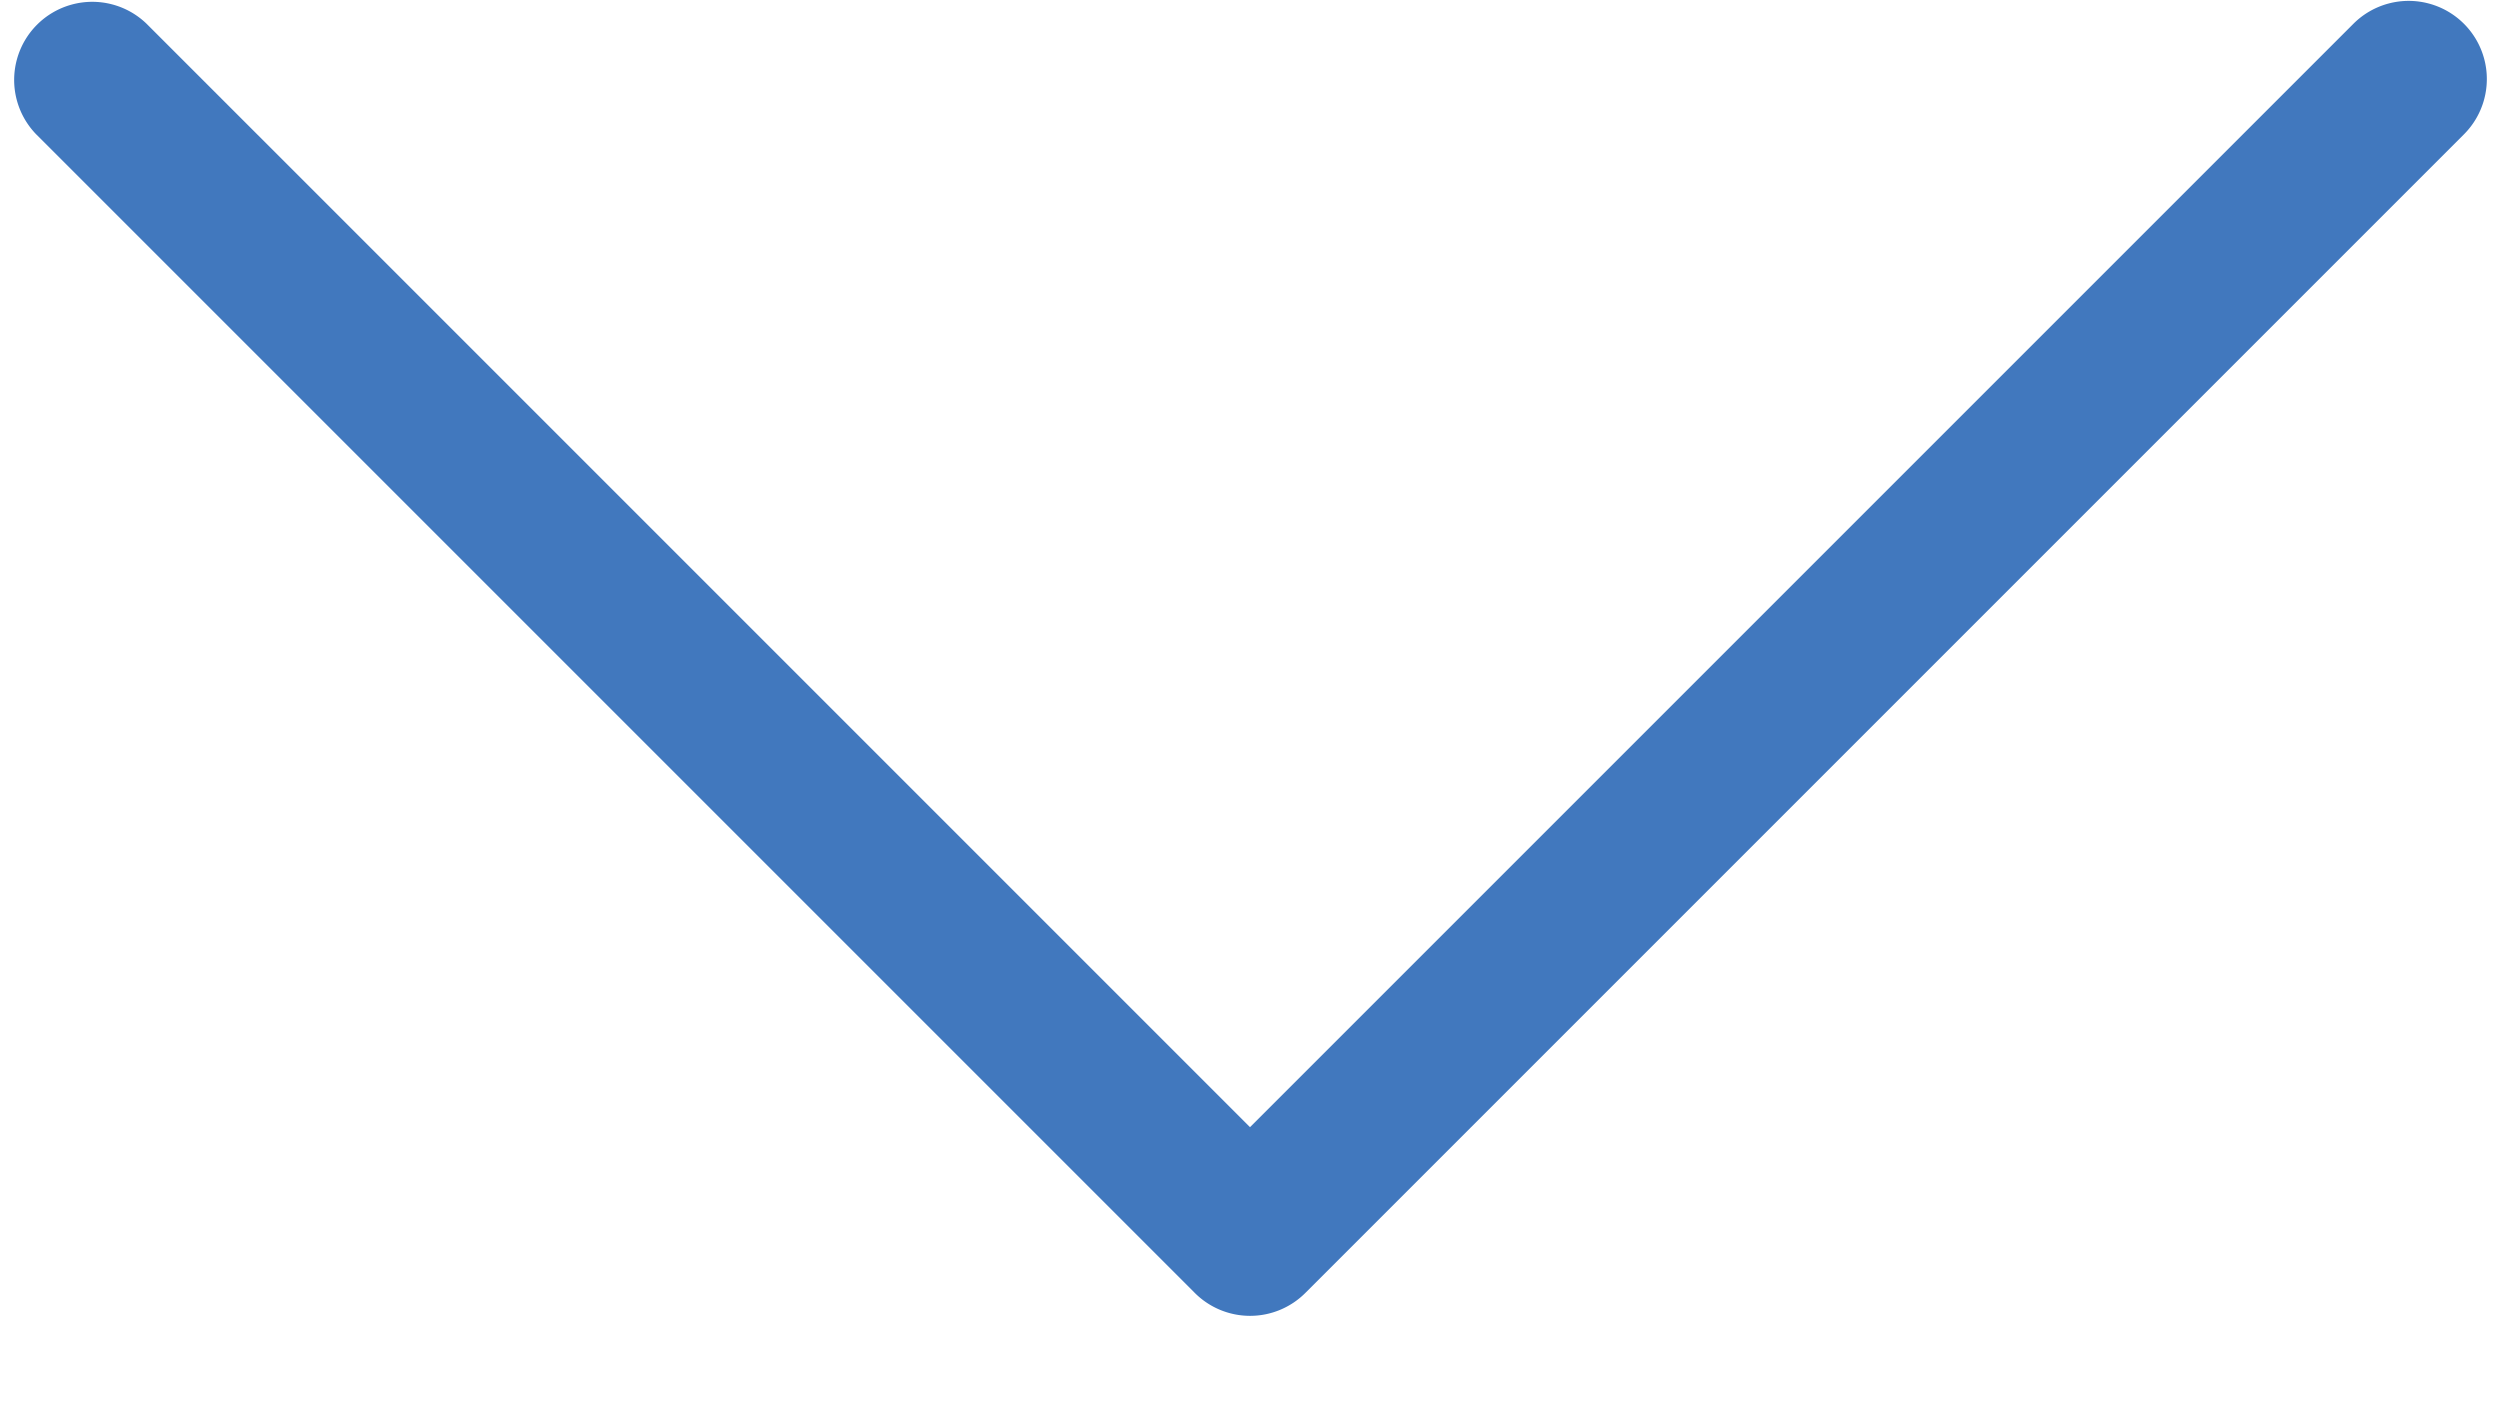 <svg width="16" height="9" viewBox="0 0 16 9" xmlns="http://www.w3.org/2000/svg"><title>DropDown_16</title><path d="M15.062.152L8 7.214.938.152a.5.5 0 0 0-.707.707l7.415 7.415a.5.5 0 0 0 .708.001L15.769.86a.5.5 0 0 0-.707-.708z" fill="#4178BE" fill-rule="evenodd"/></svg>